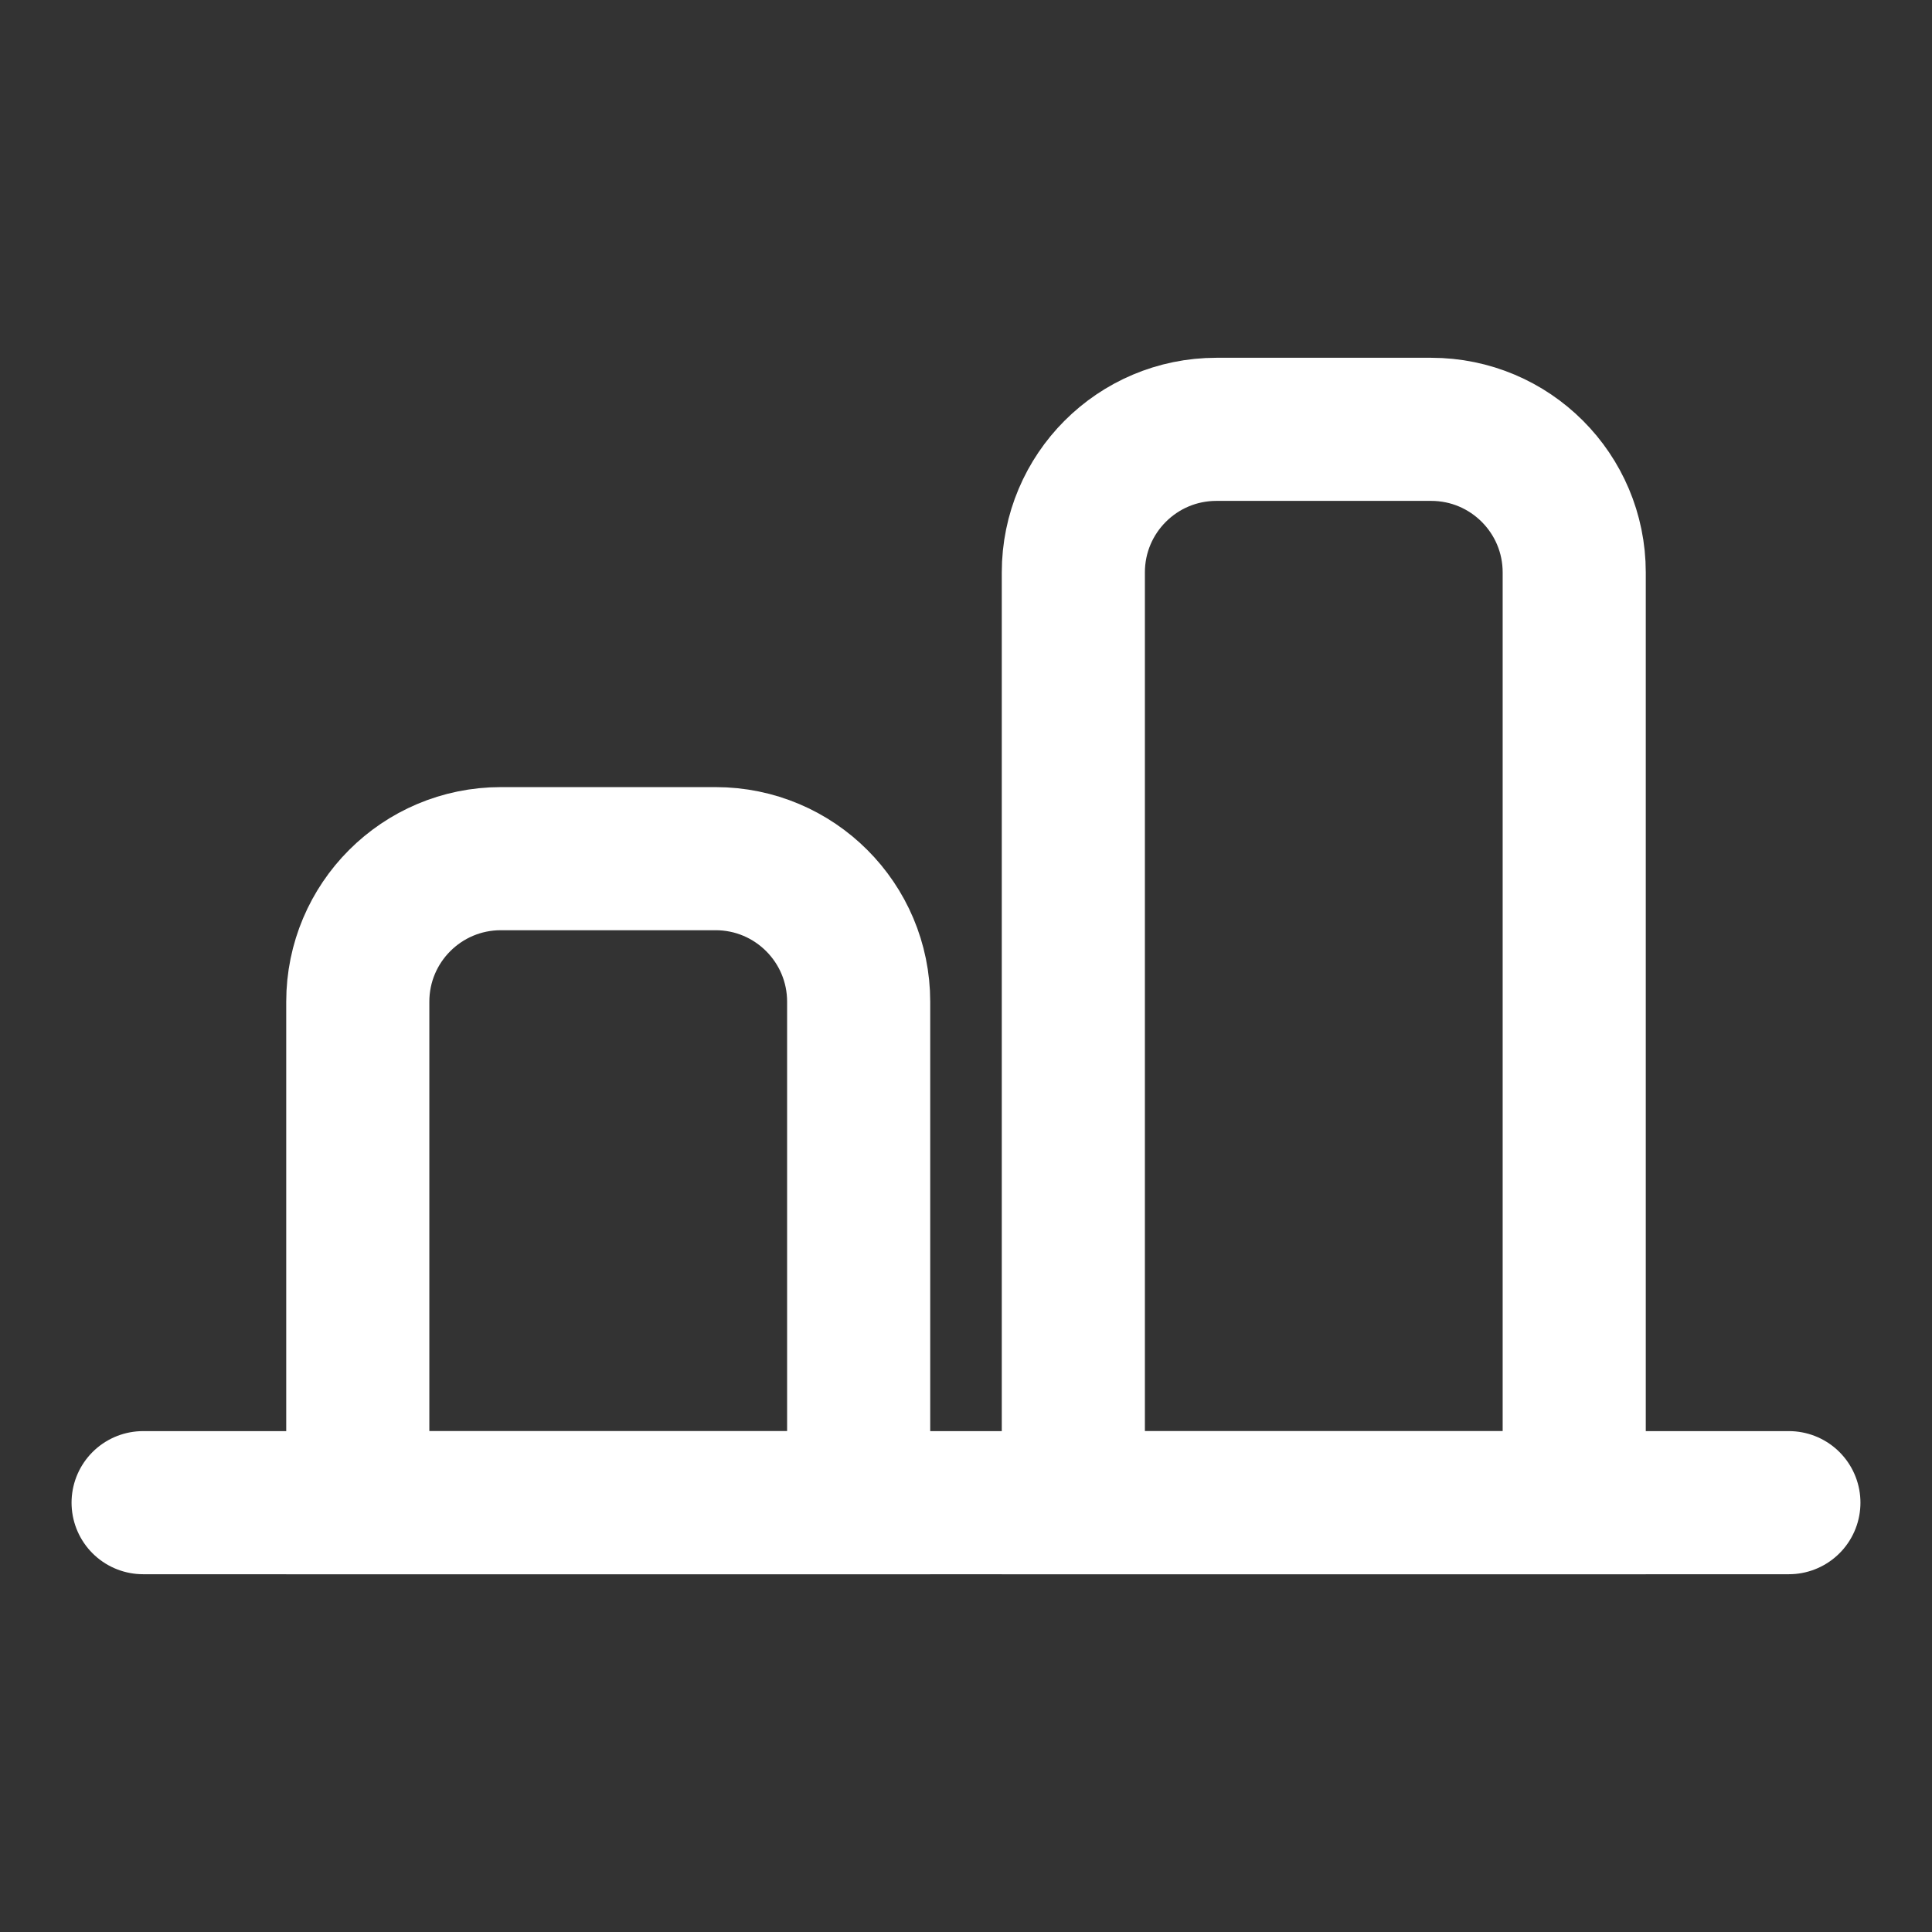 <svg width="27" height="27" viewBox="0 0 27 27" fill="none" xmlns="http://www.w3.org/2000/svg">
<rect x="0" y="0" width="27" height="27" fill="#333333" stroke="none"/>
<path d="M2 21H25" stroke="white" stroke-width="2" stroke-linecap="round" stroke-linejoin="round"/>
<path d="M5 14C5 12.895 5.895 12 7 12H10C11.105 12 12 12.895 12 14V21H5V14Z" stroke="white" stroke-width="2"/>
<path d="M15 8C15 6.895 15.895 6 17 6H20C21.105 6 22 6.895 22 8V21H15V8Z" stroke="white" stroke-width="2"/>
</svg>
